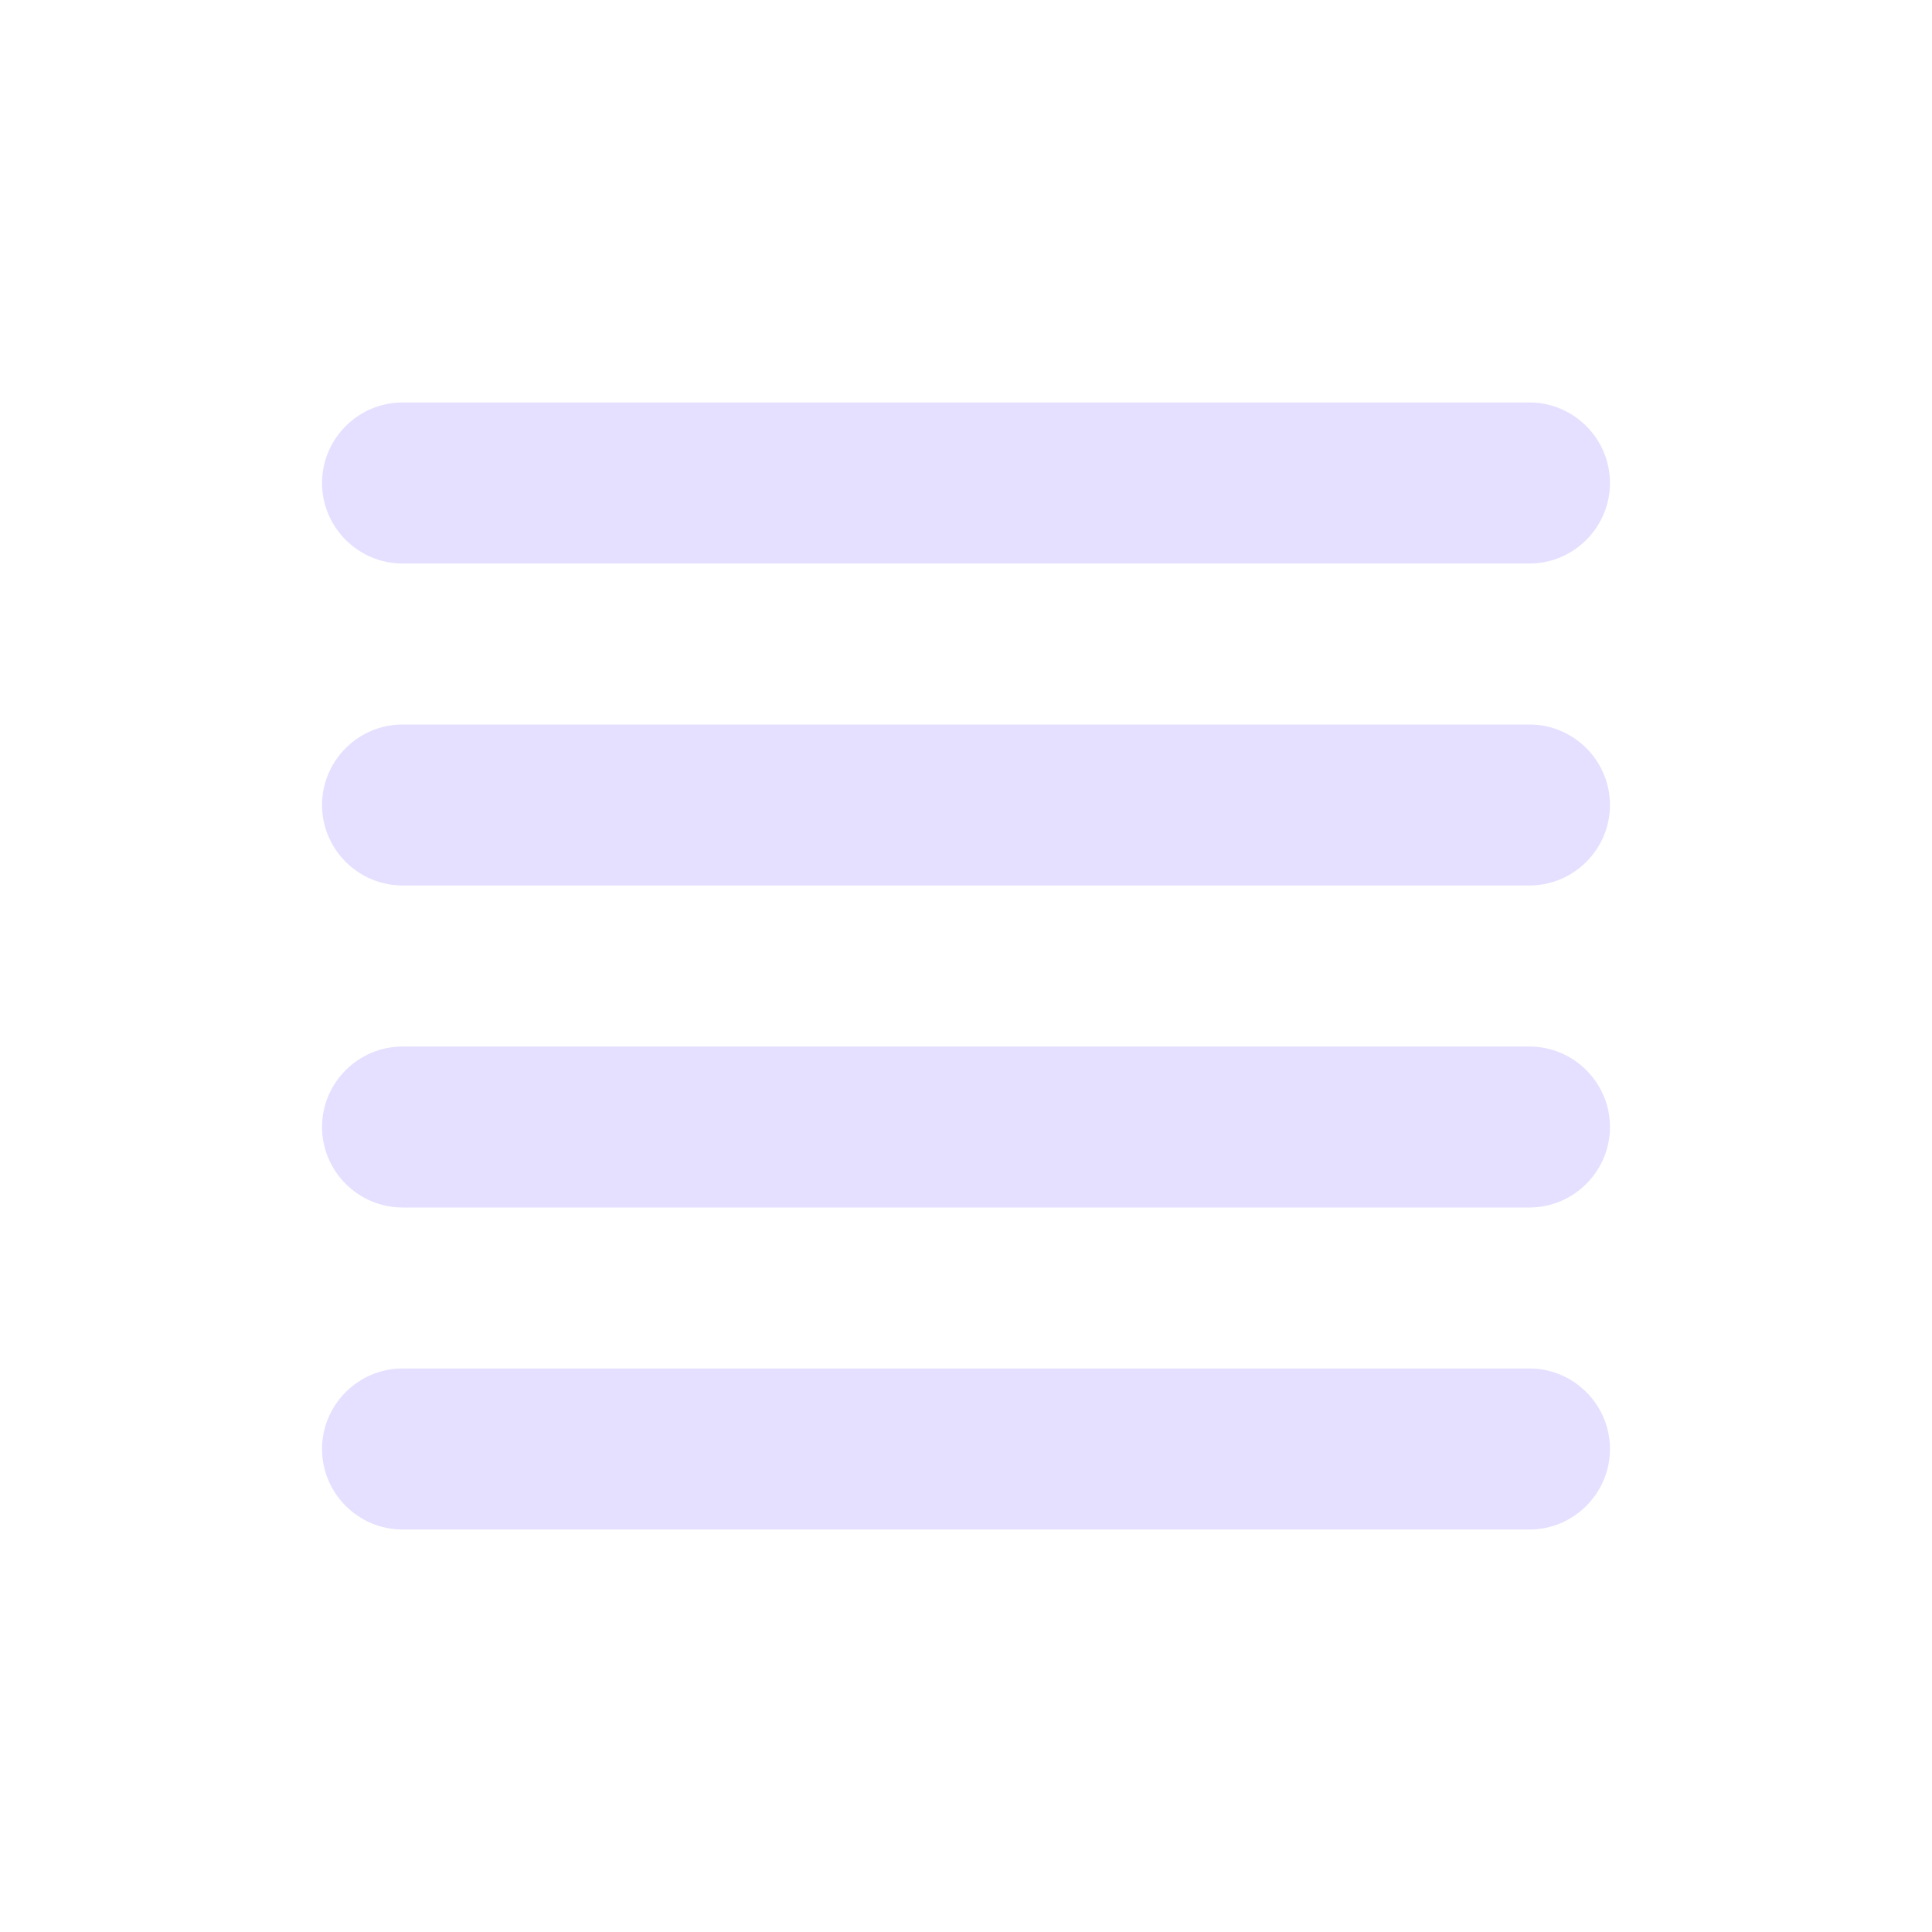 <svg width="28" height="28" viewBox="0 0 28 28" fill="none" xmlns="http://www.w3.org/2000/svg">
<g clip-path="url(#clip0_127_1315)">
<path d="M5.833 17.5H22.167C22.808 17.5 23.333 16.975 23.333 16.333C23.333 15.692 22.808 15.167 22.167 15.167H5.833C5.192 15.167 4.667 15.692 4.667 16.333C4.667 16.975 5.192 17.5 5.833 17.5ZM5.833 22.167H22.167C22.808 22.167 23.333 21.642 23.333 21C23.333 20.358 22.808 19.833 22.167 19.833H5.833C5.192 19.833 4.667 20.358 4.667 21C4.667 21.642 5.192 22.167 5.833 22.167ZM5.833 12.833H22.167C22.808 12.833 23.333 12.308 23.333 11.667C23.333 11.025 22.808 10.5 22.167 10.5H5.833C5.192 10.5 4.667 11.025 4.667 11.667C4.667 12.308 5.192 12.833 5.833 12.833ZM4.667 7C4.667 7.642 5.192 8.167 5.833 8.167H22.167C22.808 8.167 23.333 7.642 23.333 7C23.333 6.358 22.808 5.833 22.167 5.833H5.833C5.192 5.833 4.667 6.358 4.667 7Z" fill="#E5E0FF"/>
</g>
<defs>
<clipPath id="clip0_127_1315">
<rect width="28" height="28" fill="white"/>
</clipPath>
</defs>
</svg>
